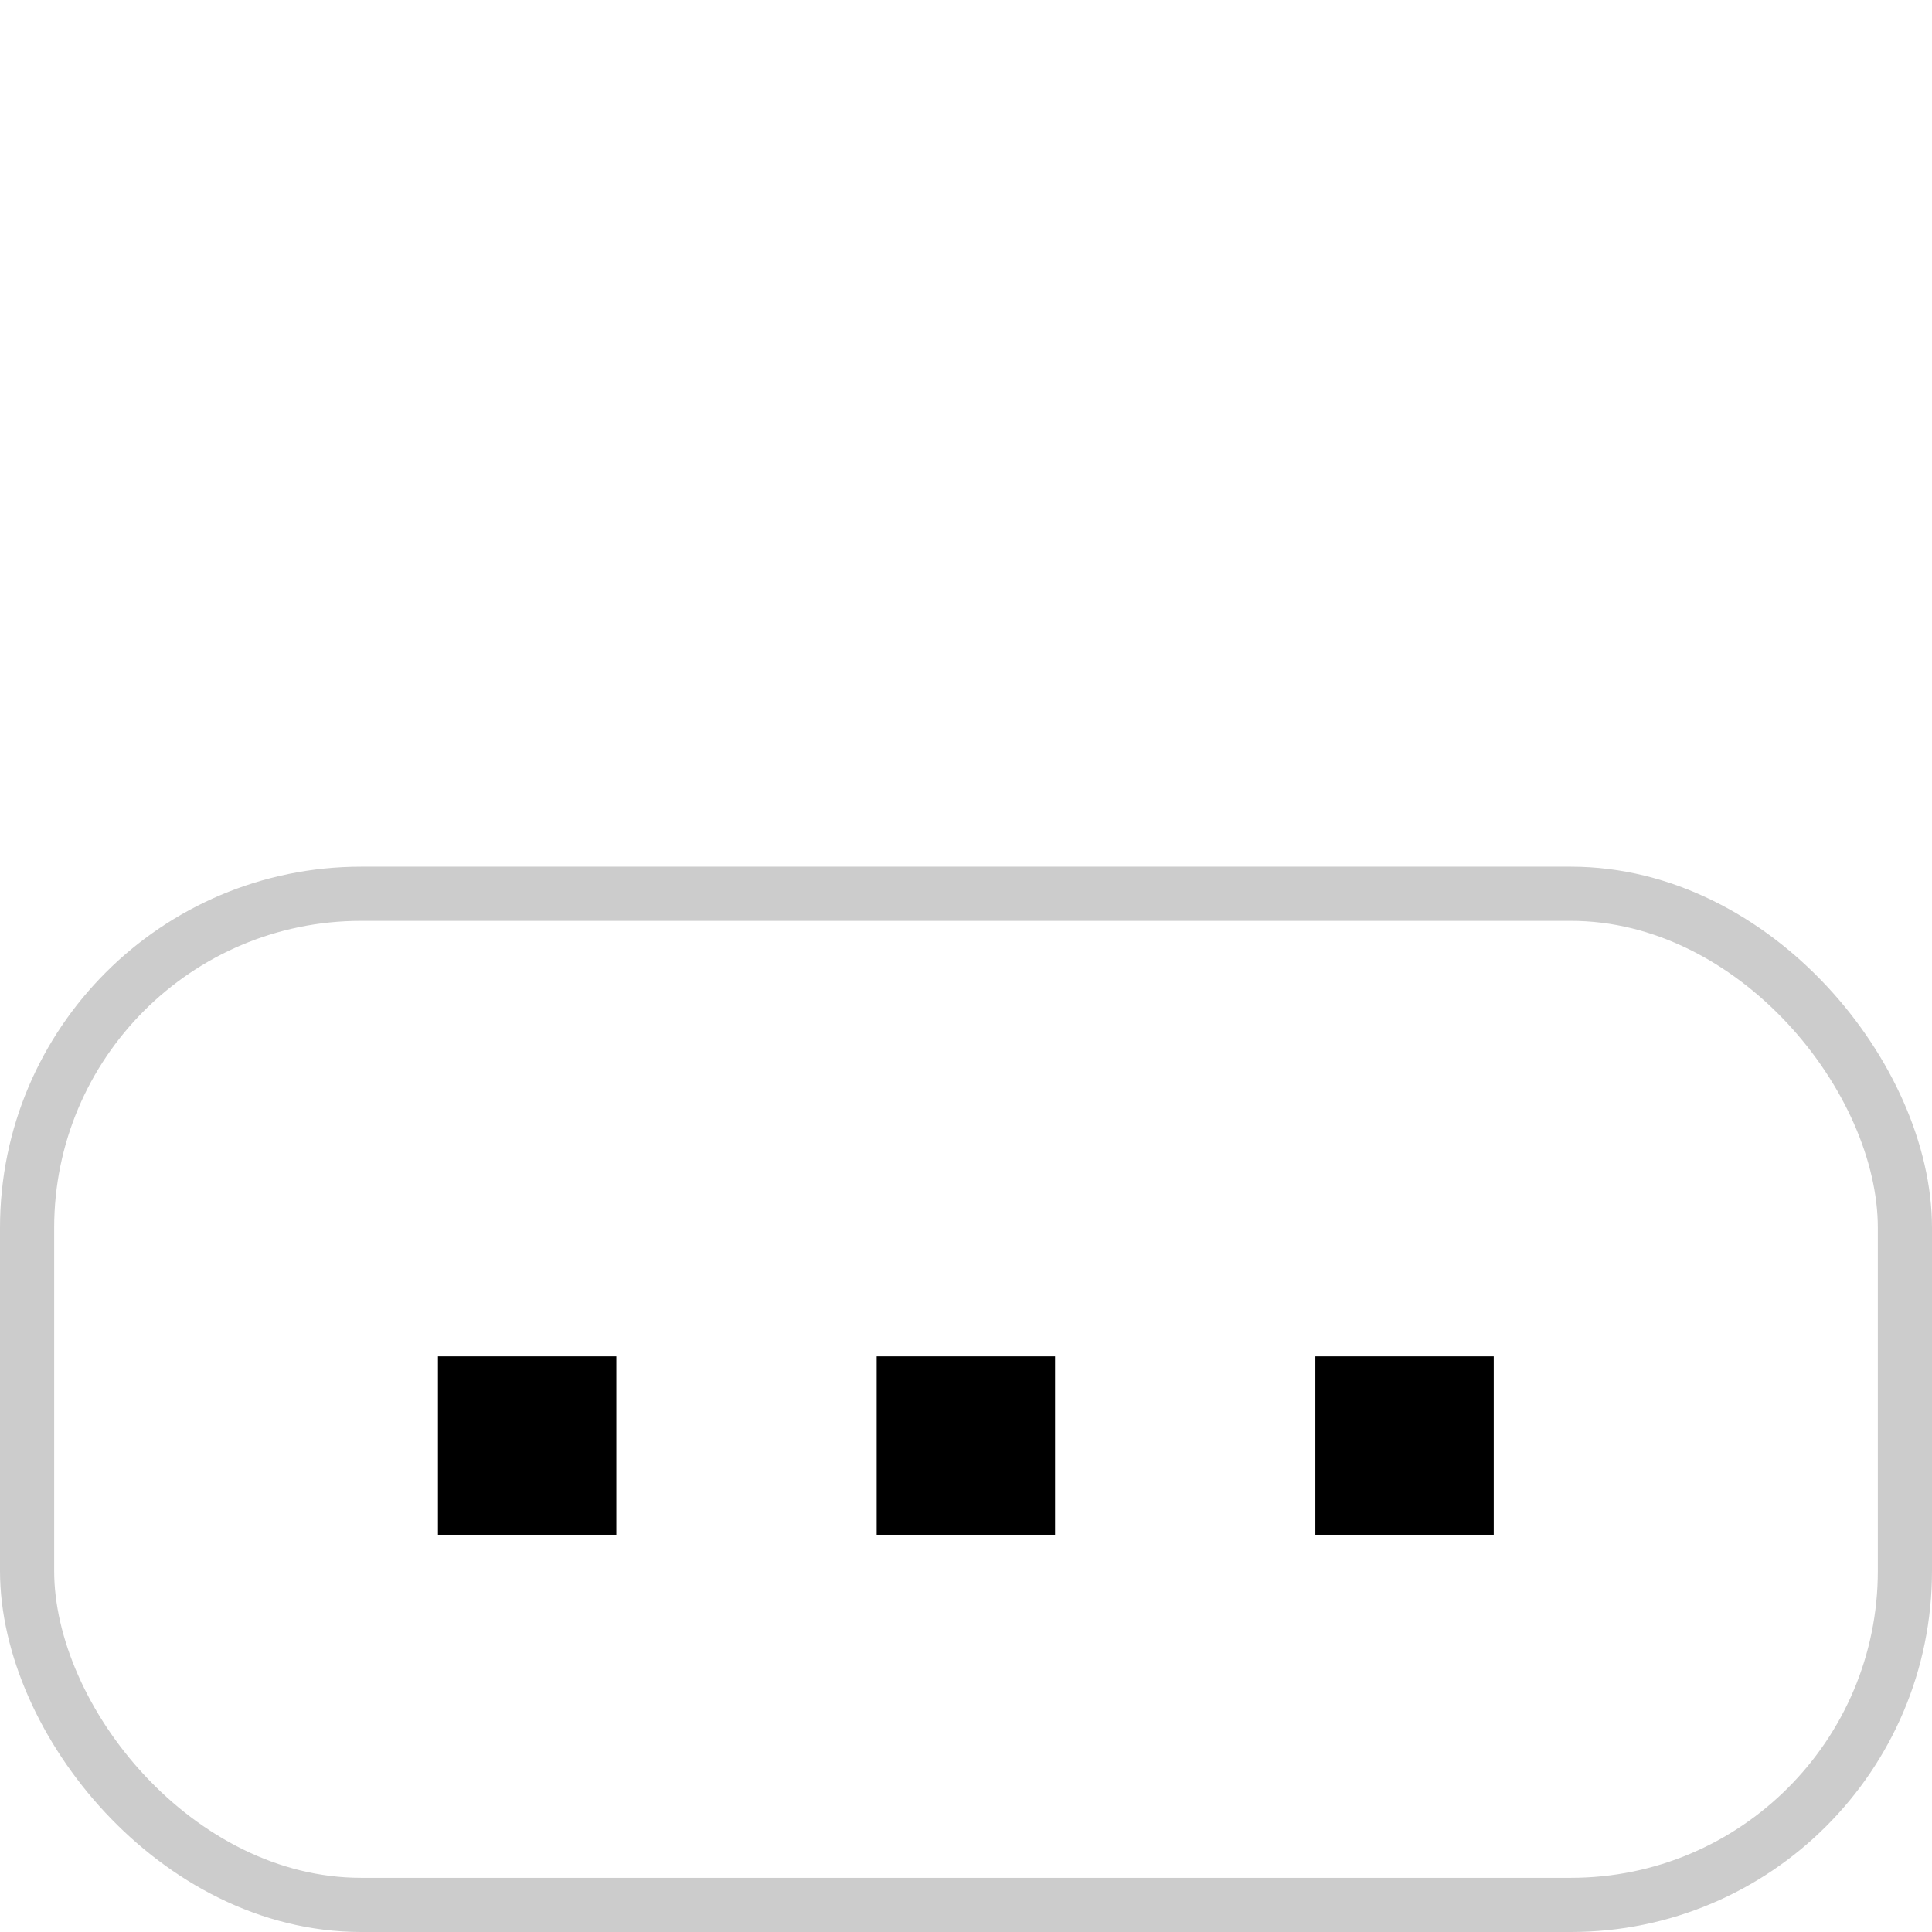 <svg width="107" height="107" viewBox="0 0 107 107" fill="none" xmlns="http://www.w3.org/2000/svg">
<rect opacity="0.2" x="1.5" y="49.5" width="104" height="56" rx="18.5" stroke="black" stroke-width="3"/>
<path d="M24.255 85V75.12H34.135V85H24.255ZM48.552 85V75.12H58.432V85H48.552ZM72.848 85V75.12H82.728V85H72.848Z" fill="black"/>
</svg>
